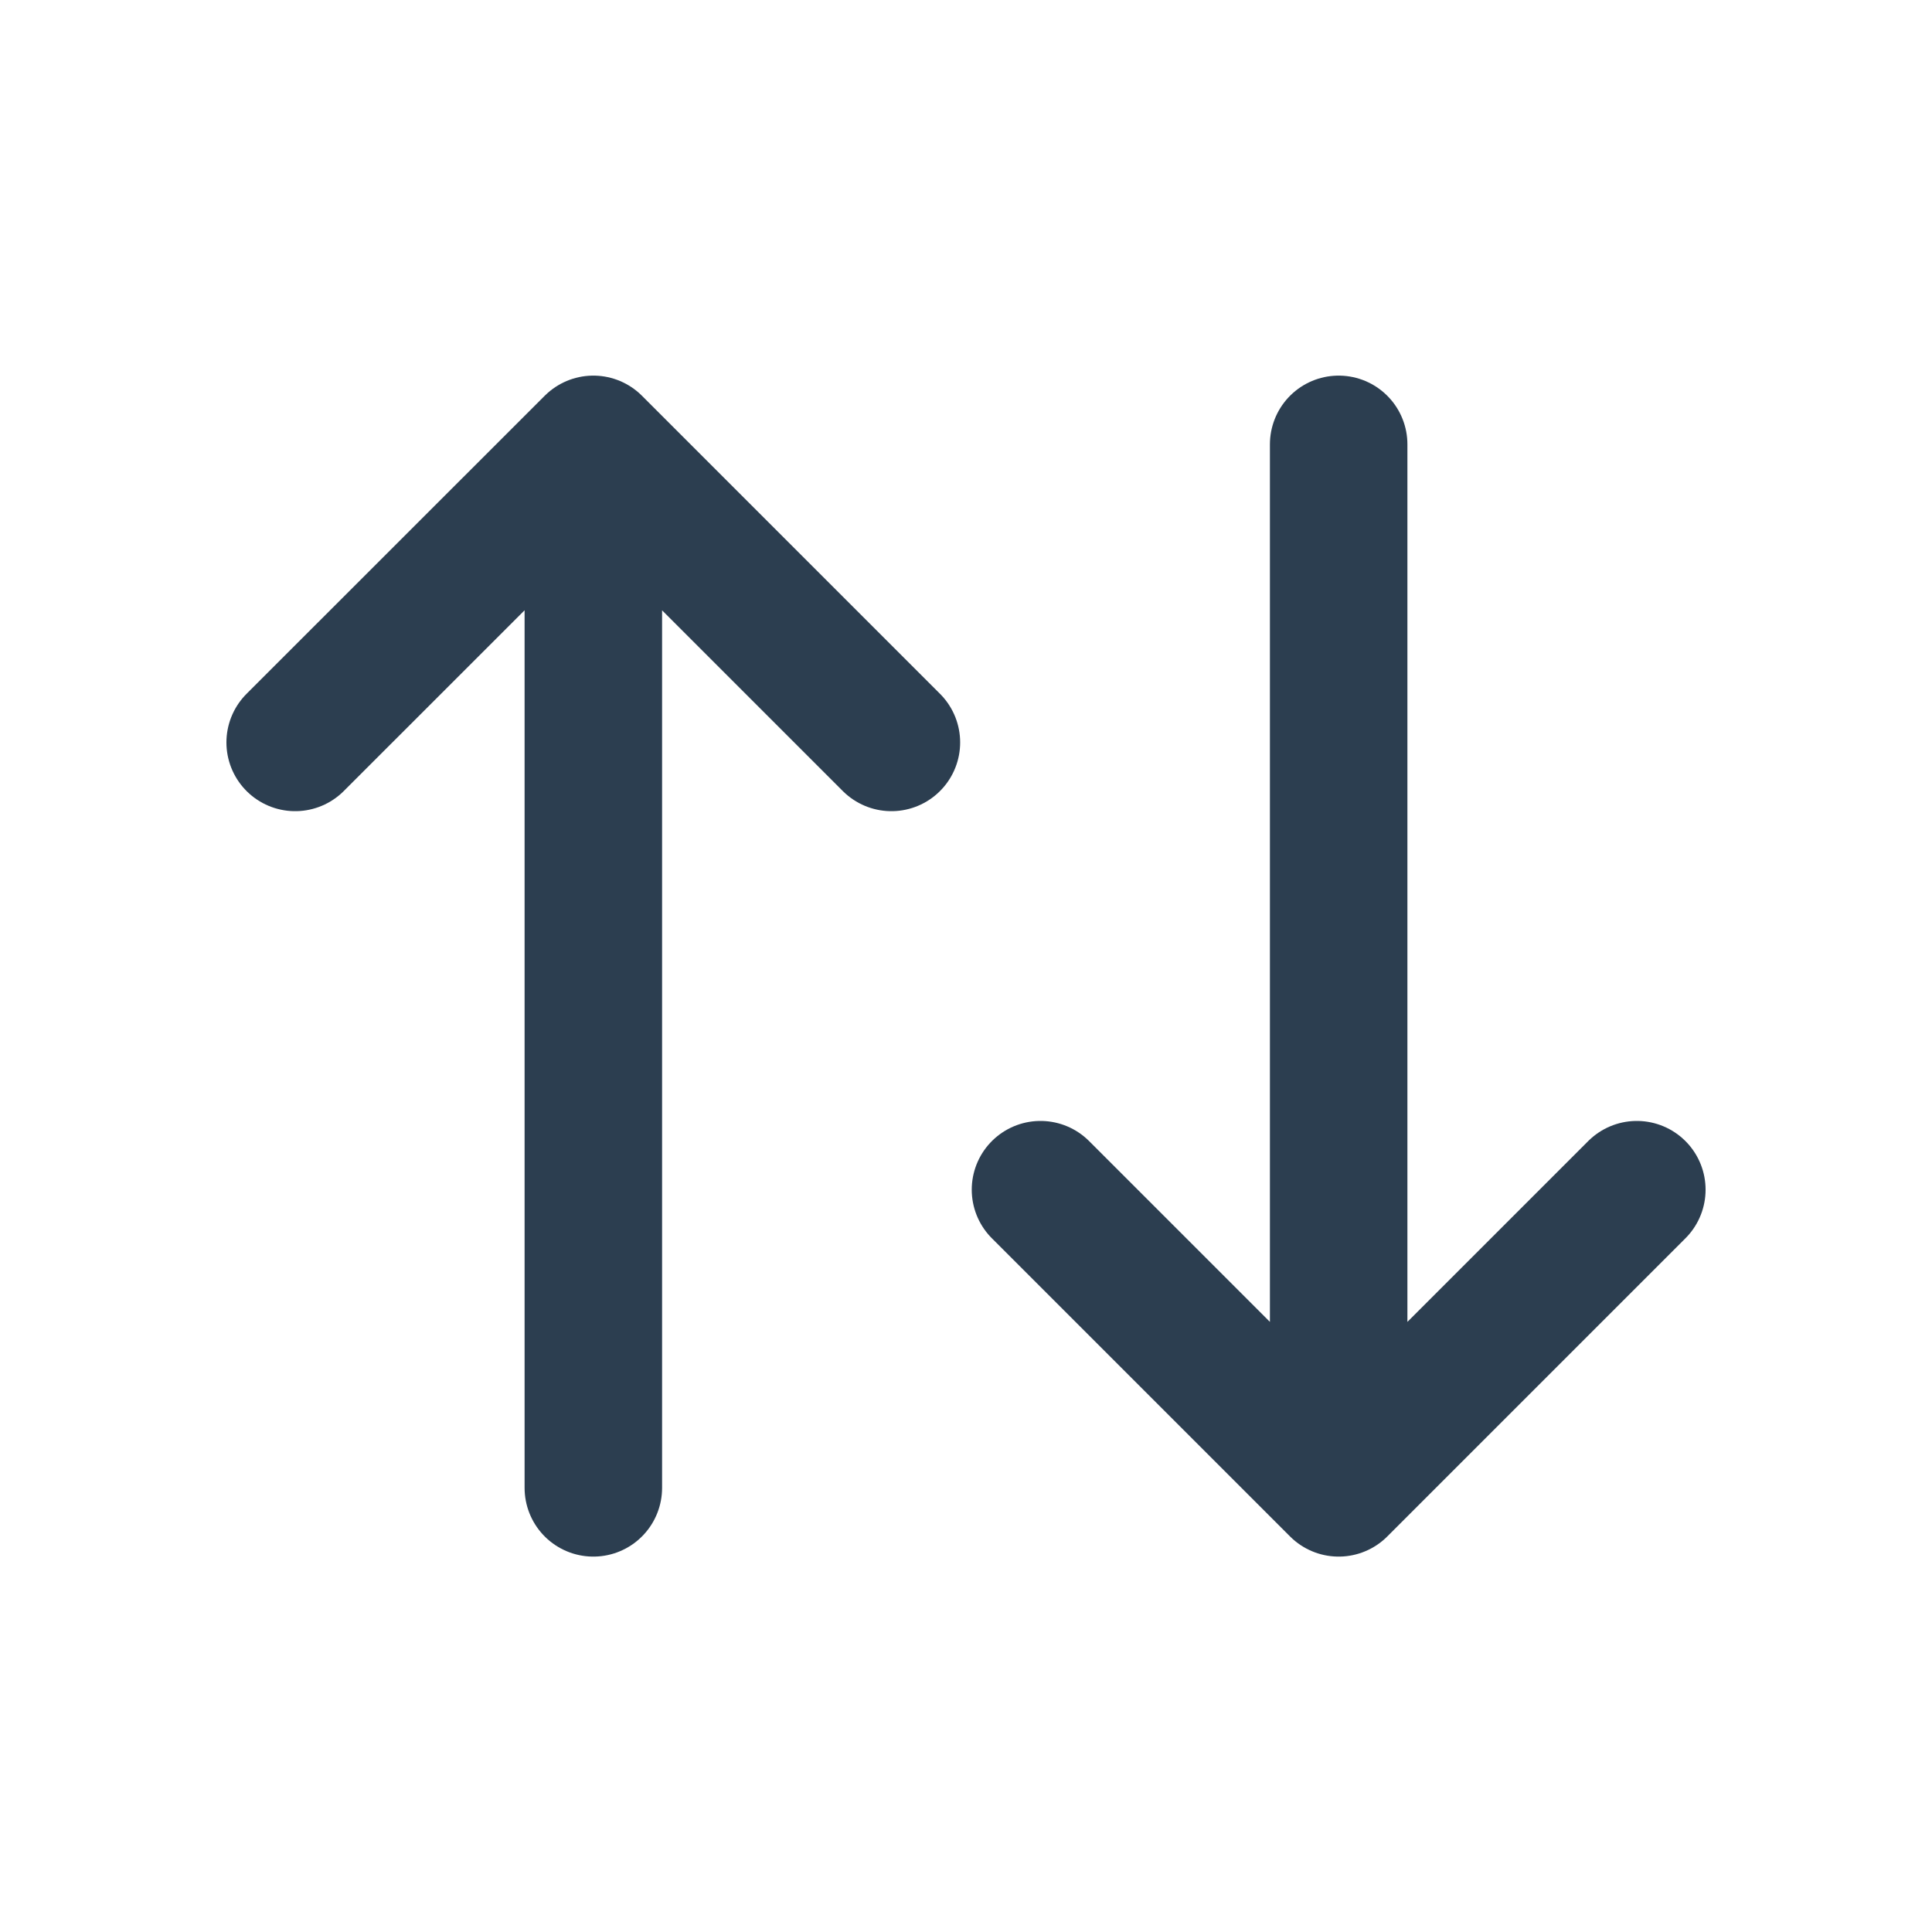 <svg width="18" height="18" viewBox="0 0 18 18" fill="none" xmlns="http://www.w3.org/2000/svg">
<g clip-path="url(#clip0_10752_7519)">
<path d="M2.75 6.917L5.528 4.14L8.305 6.917M5.528 4.14V13.862" stroke="#2C3E50" stroke-width="1.281" stroke-linecap="round" stroke-linejoin="round"/>
<path d="M15.25 11.084L12.472 13.862L9.694 11.084M12.472 13.862V4.14" stroke="#2C3E50" stroke-width="1.281" stroke-linecap="round" stroke-linejoin="round"/>
</g>
<defs>
<clipPath id="clip0_10752_7519">
<rect width="16.667" height="16.667" fill="white" transform="translate(0.667 0.667)"/>
</clipPath>
</defs>
</svg>
